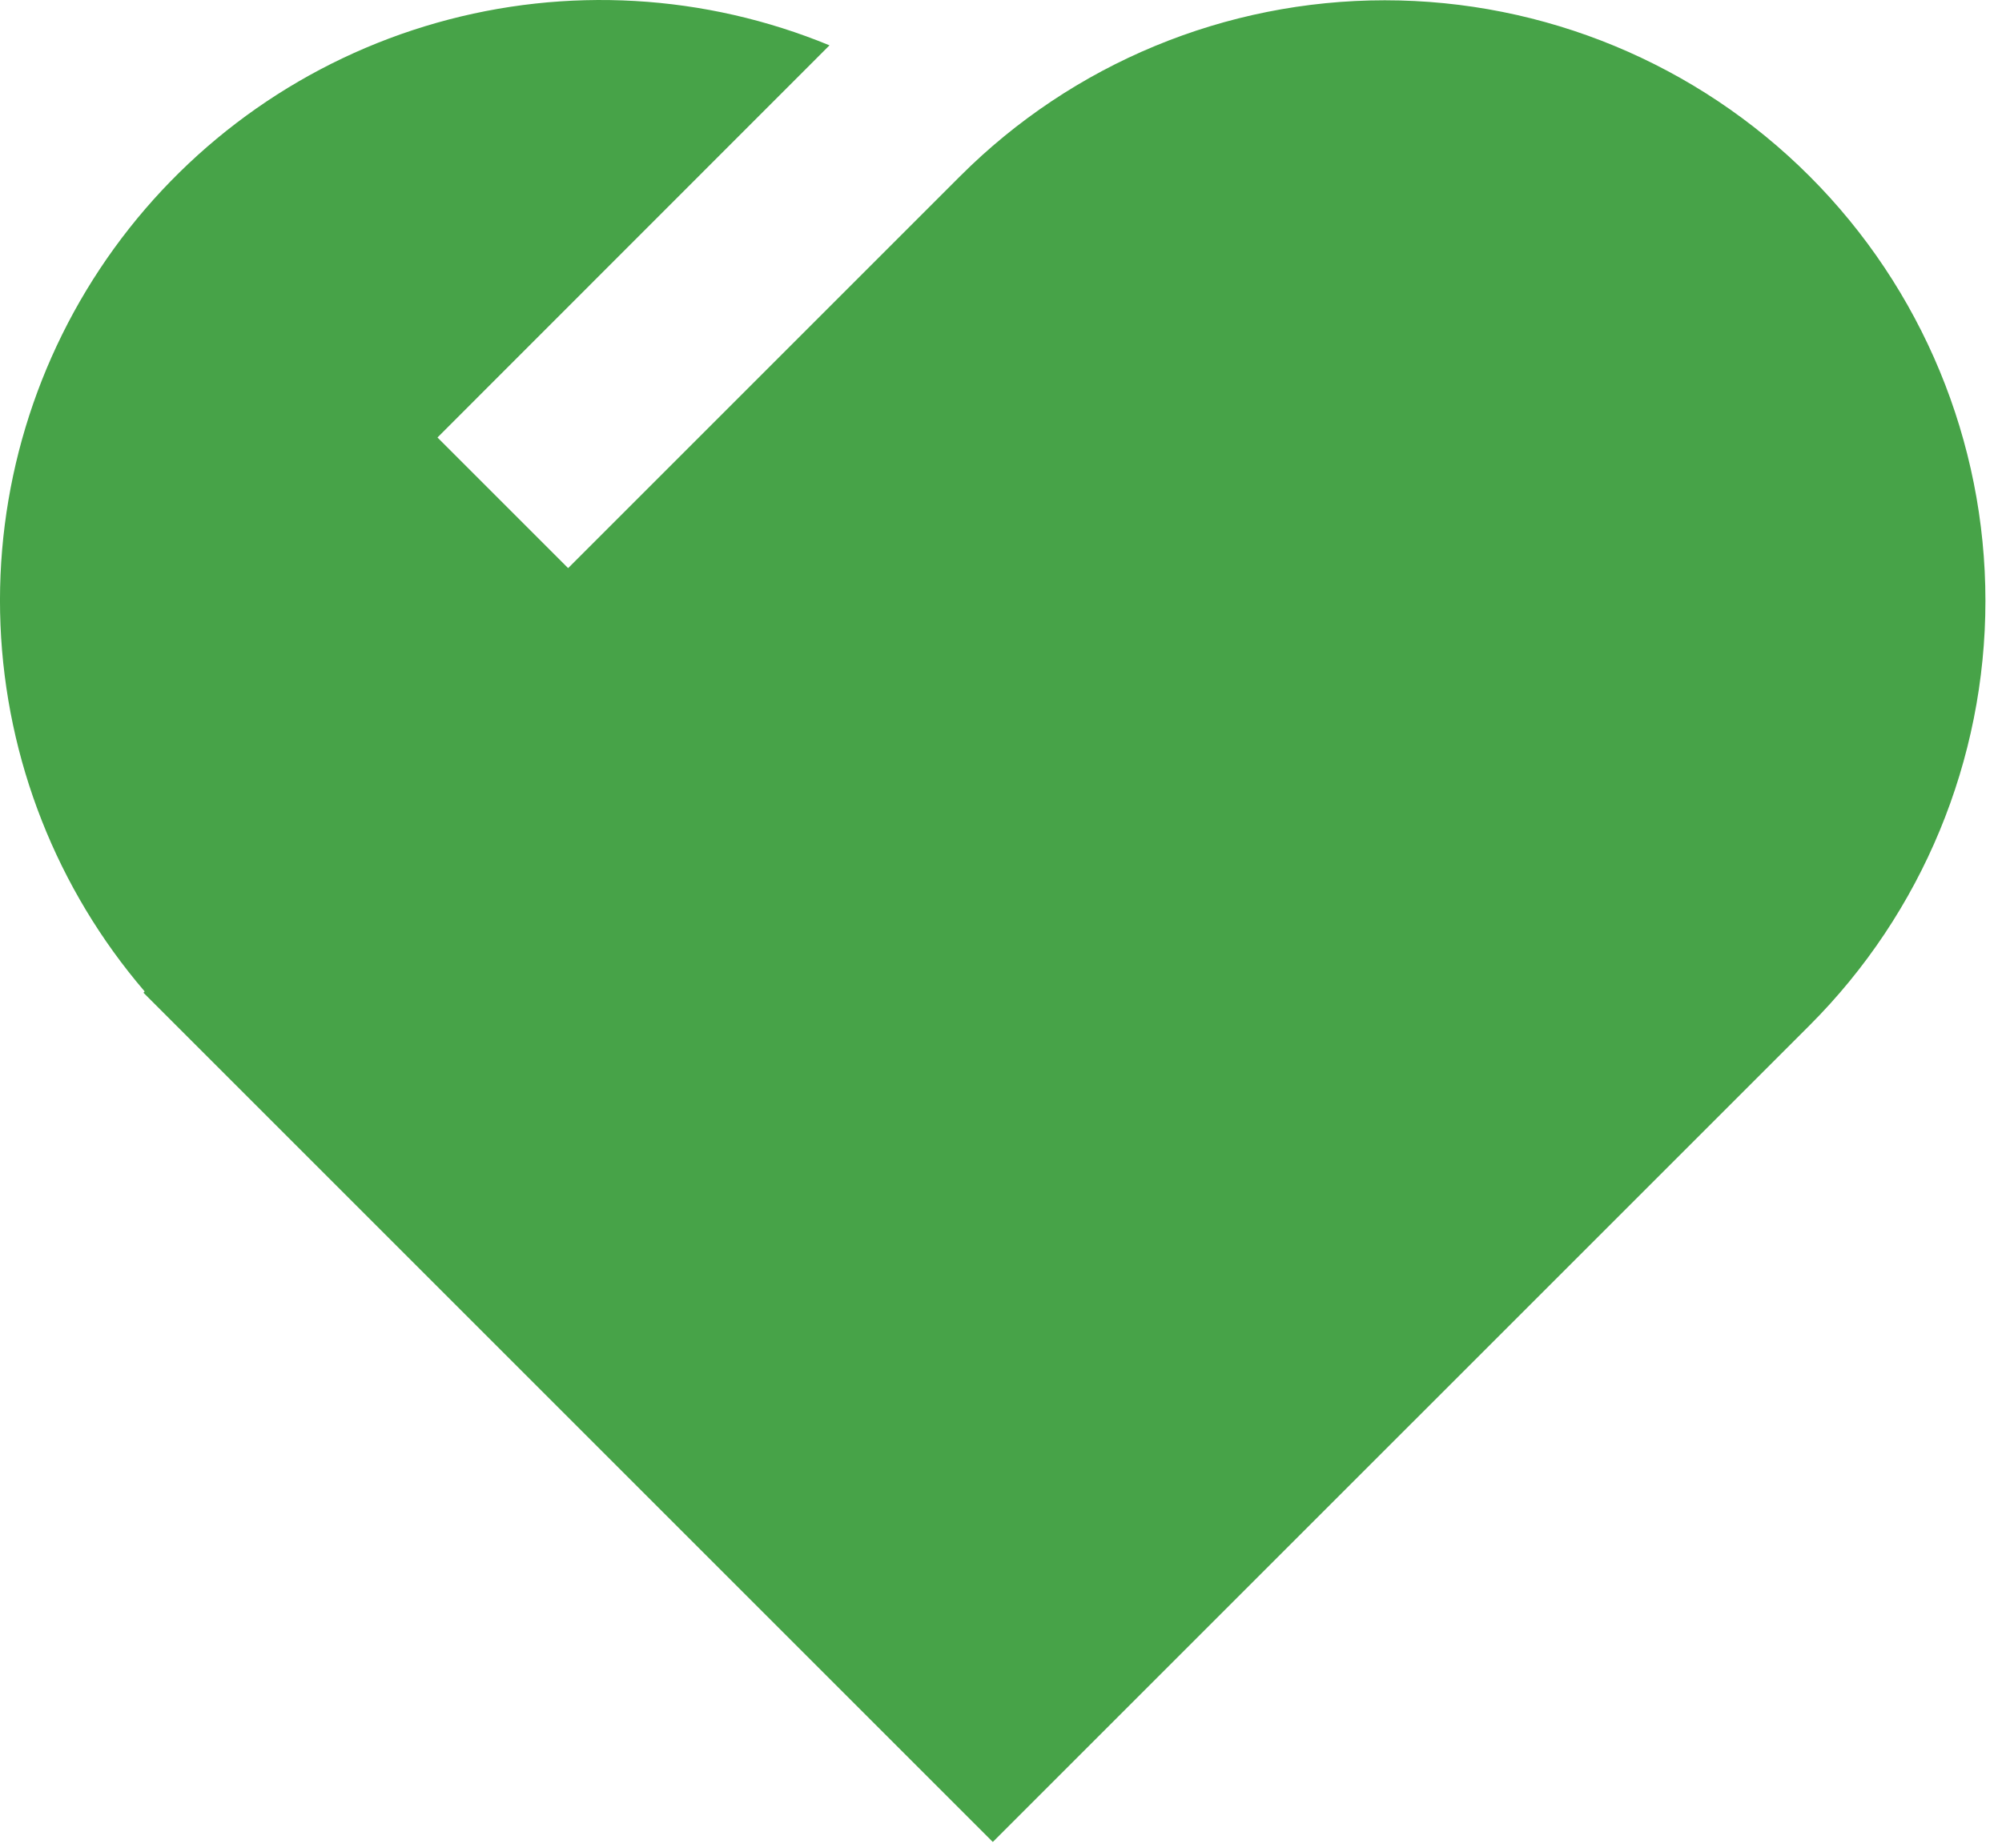 <svg width="65" height="60" viewBox="0 0 65 60" fill="none" xmlns="http://www.w3.org/2000/svg">
<path d="M4.697 32.194C1.845 28.868 0.197 24.679 0.016 20.302C-0.164 15.924 1.136 11.614 3.705 8.065C6.274 4.517 9.963 1.936 14.177 0.741C18.392 -0.455 22.886 -0.197 26.936 1.474H26.93L14.204 14.206L18.446 18.448L31.172 5.722C34.829 2.064 39.789 0.01 44.961 0.009C50.132 0.009 55.093 2.063 58.75 5.72C62.407 9.377 64.462 14.337 64.462 19.509C64.462 24.68 62.408 29.64 58.751 33.297L32.234 59.812L4.658 32.236L4.697 32.194Z" fill="#47A348"/>
</svg>
